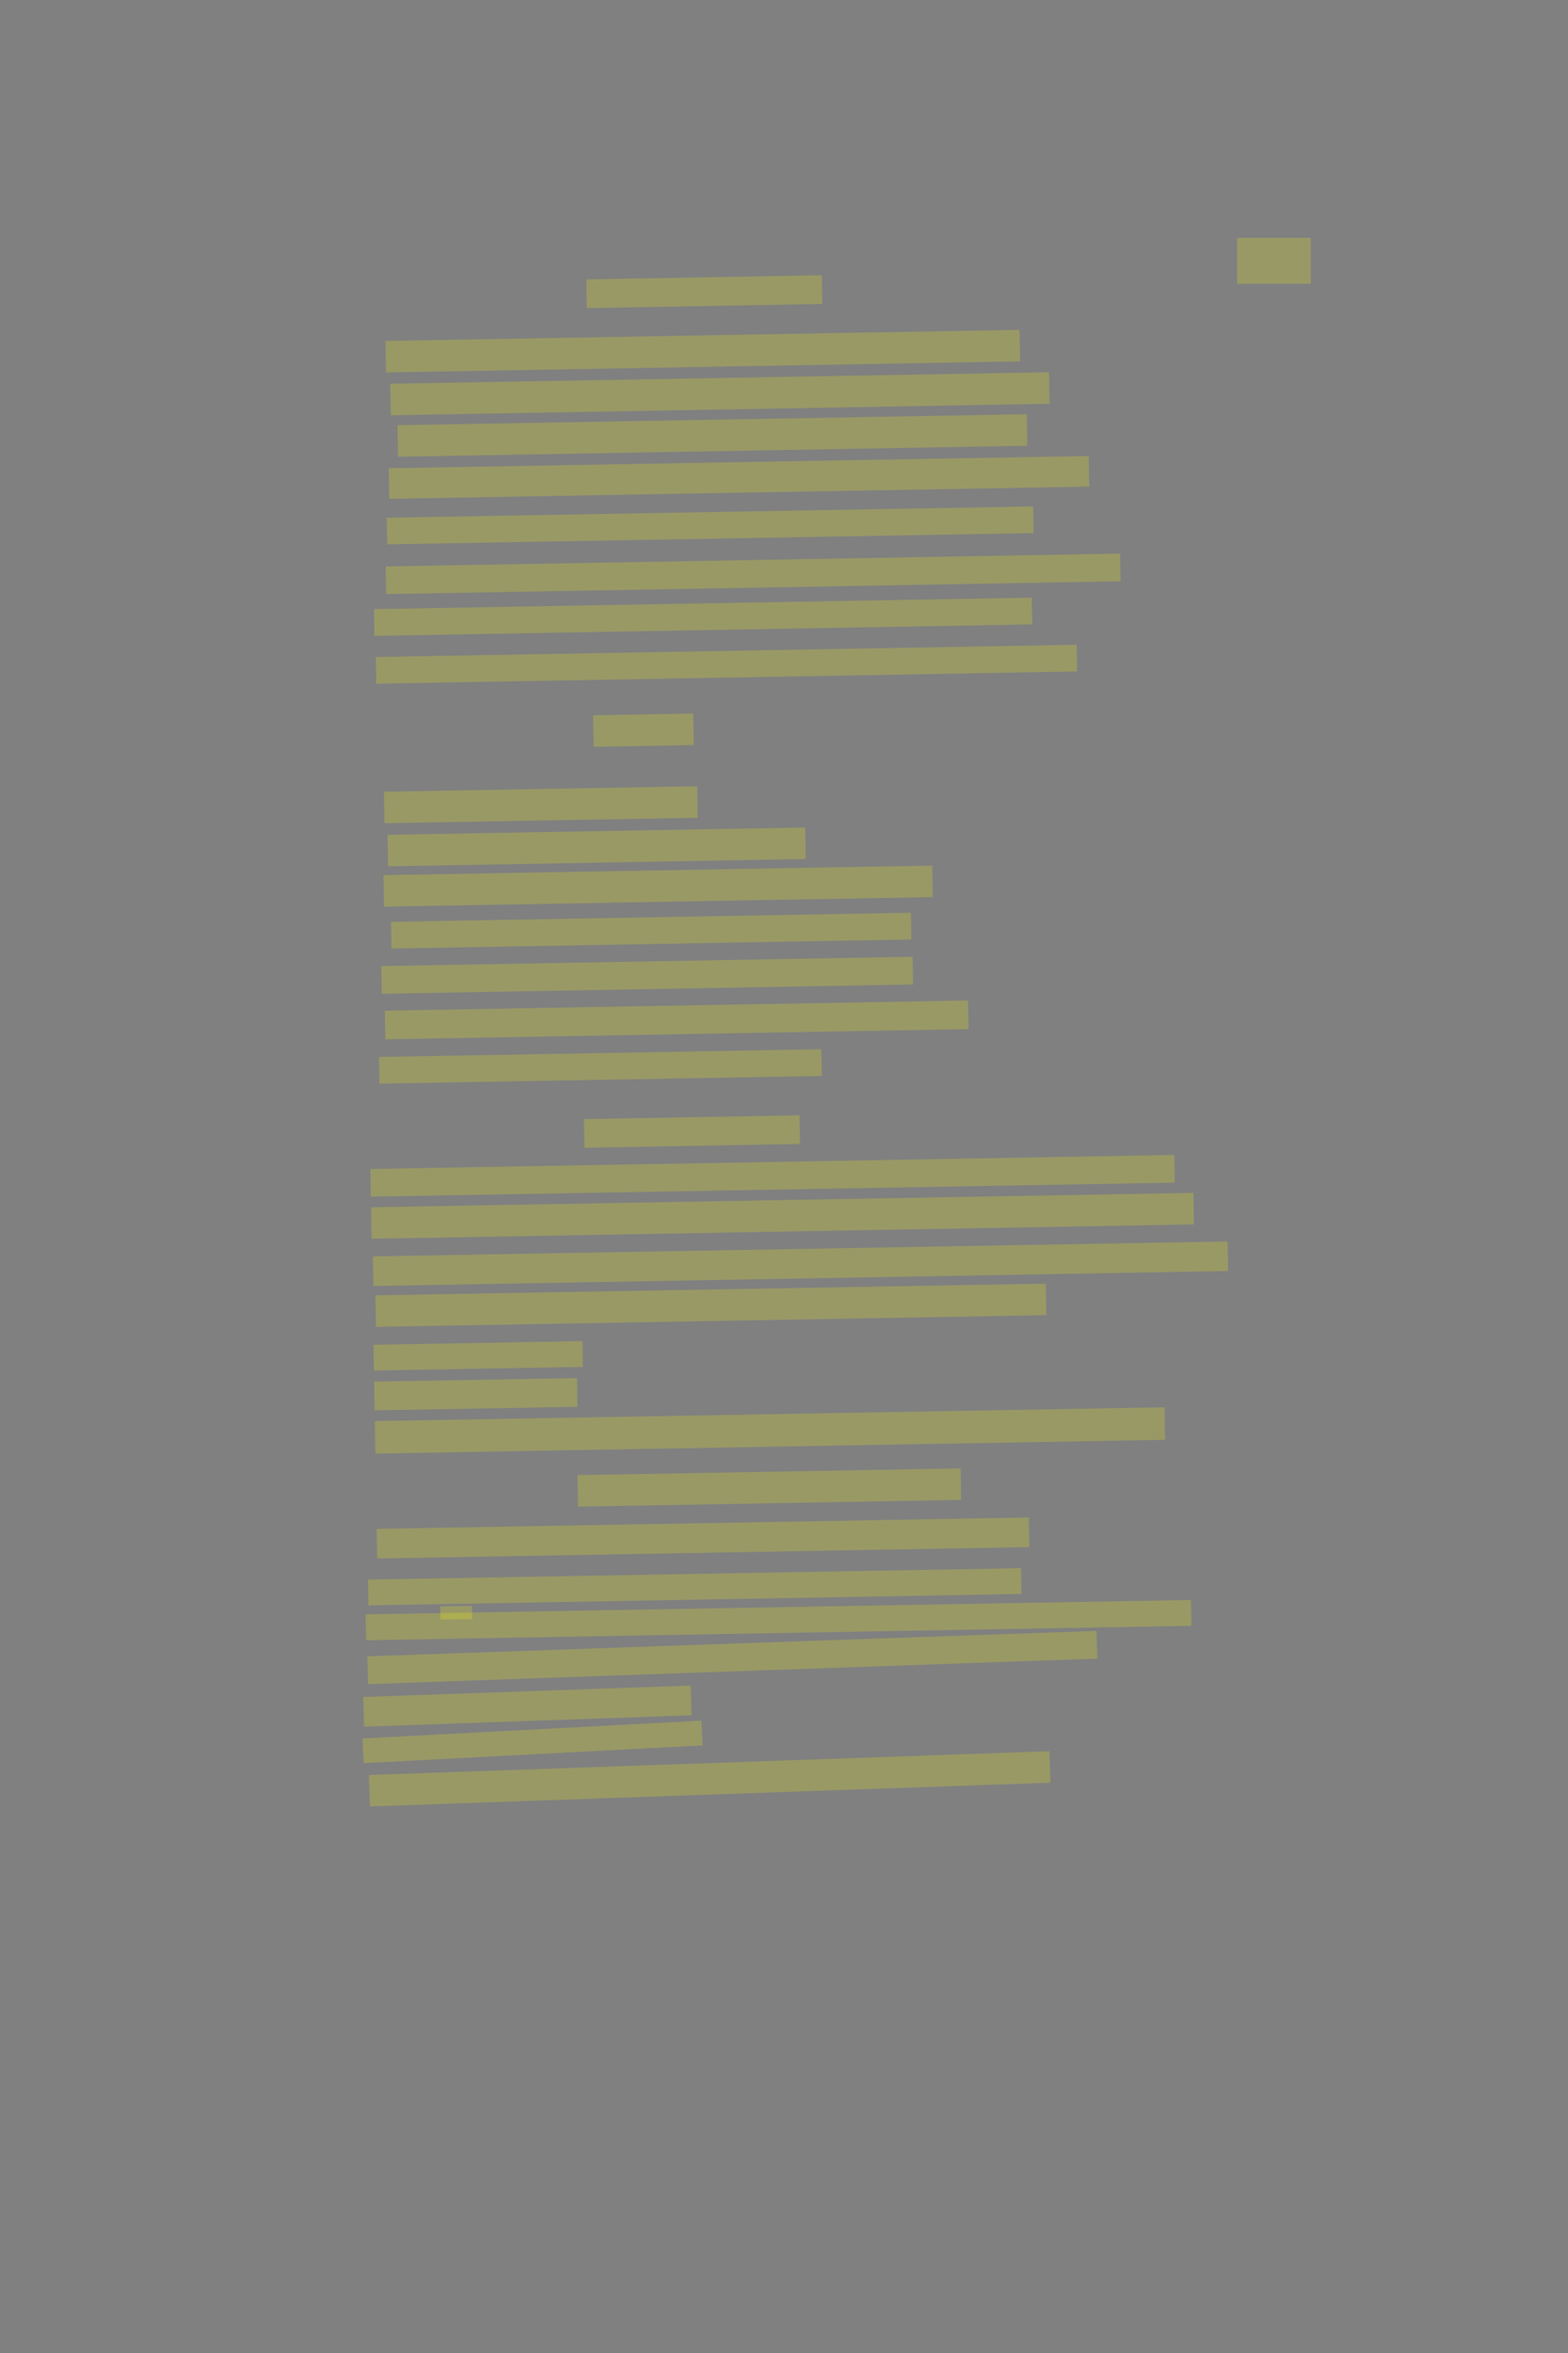 <?xml version="1.0" encoding="UTF-8" standalone="no"?><svg xmlns="http://www.w3.org/2000/svg" xmlns:xlink="http://www.w3.org/1999/xlink" height="6144" width="4096">
 <rect width="100%" height="100%" fill="#808080" stroke="none"/>
 <g>
  <title>Layer 1</title>
  <rect class=" imageannotationLine imageannotationLinked" fill="#FFFF00" fill-opacity="0.2" height="120" id="svg_3" stroke="#000000" stroke-dasharray="null" stroke-linecap="null" stroke-linejoin="null" stroke-opacity="0.5" stroke-width="null" width="192.5" x="3231.5" xlink:href="#la" y="621"/>
  <rect class=" imageannotationLine imageannotationLinked" fill="#FFFF00" fill-opacity="0.2" height="74.963" id="svg_5" stroke="#000000" stroke-dasharray="null" stroke-linecap="null" stroke-linejoin="null" stroke-opacity="0.5" stroke-width="null" transform="rotate(-1 1839.74 761.592)" width="615.136" x="1532.169" xlink:href="#lb" y="724.111"/>
  <rect class=" imageannotationLine imageannotationLinked" fill="#FFFF00" fill-opacity="0.2" height="82.287" id="svg_7" stroke="#000000" stroke-dasharray="null" stroke-linecap="null" stroke-linejoin="null" stroke-opacity="0.5" stroke-width="null" transform="rotate(-1 1835.84 916.888)" width="1656.589" x="1007.548" xlink:href="#lc" y="875.744"/>
  <rect class=" imageannotationLine imageannotationLinked" fill="#FFFF00" fill-opacity="0.2" height="82.288" id="svg_9" stroke="#000000" stroke-dasharray="null" stroke-linecap="null" stroke-linejoin="null" stroke-opacity="0.5" stroke-width="null" transform="rotate(-1 1880.55 1028.17)" width="1721.23" x="1019.932" xlink:href="#ld" y="987.028"/>
  <rect class=" imageannotationLine imageannotationLinked" fill="#FFFF00" fill-opacity="0.2" height="82.287" id="svg_11" stroke="#000000" stroke-dasharray="null" stroke-linecap="null" stroke-linejoin="null" stroke-opacity="0.5" stroke-width="null" transform="rotate(-1 1860.96 1137.1)" width="1643.96" x="1038.979" xlink:href="#le" y="1095.96"/>
  <rect class=" imageannotationLine imageannotationLinked" fill="#FFFF00" fill-opacity="0.2" height="79.788" id="svg_13" stroke="#000000" stroke-dasharray="null" stroke-linecap="null" stroke-linejoin="null" stroke-opacity="0.5" stroke-width="null" transform="rotate(-1 1930.37 1246.61)" width="1828.67" x="1016.035" xlink:href="#lf" y="1206.712"/>
  <rect class=" imageannotationLine imageannotationLinked" fill="#FFFF00" fill-opacity="0.2" height="69.528" id="svg_15" stroke="#000000" stroke-dasharray="null" stroke-linecap="null" stroke-linejoin="null" stroke-opacity="0.5" stroke-width="null" transform="rotate(-1 1855.17 1371.87)" width="1688.909" x="1010.711" xlink:href="#lg" y="1337.108"/>
  <rect class=" imageannotationLine imageannotationLinked" fill="#FFFF00" fill-opacity="0.2" height="72.245" id="svg_17" stroke="#000000" stroke-dasharray="null" stroke-linecap="null" stroke-linejoin="null" stroke-opacity="0.5" stroke-width="null" transform="rotate(-1 1967.44 1498.42)" width="1918.743" x="1008.068" xlink:href="#lh" y="1462.299"/>
  <rect class=" imageannotationLine imageannotationLinked" fill="#FFFF00" fill-opacity="0.2" height="69.789" id="svg_19" stroke="#000000" stroke-dasharray="null" stroke-linecap="null" stroke-linejoin="null" stroke-opacity="0.5" stroke-width="null" transform="rotate(-1 1836.66 1610.44)" width="1718.556" x="977.377" xlink:href="#li" y="1575.542"/>
  <rect class=" imageannotationLine imageannotationLinked" fill="#FFFF00" fill-opacity="0.2" height="69.702" id="svg_21" stroke="#000000" stroke-dasharray="null" stroke-linecap="null" stroke-linejoin="null" stroke-opacity="0.5" stroke-width="null" transform="rotate(-1 1897.77 1734.41)" width="1831.082" x="982.224" xlink:href="#lj" y="1699.563"/>
  <rect class=" imageannotationLine imageannotationLinked" fill="#FFFF00" fill-opacity="0.2" height="82.287" id="svg_23" stroke="#000000" stroke-dasharray="null" stroke-linecap="null" stroke-linejoin="null" stroke-opacity="0.5" stroke-width="null" transform="rotate(-1 1680.81 1906.58)" width="261.496" x="1550.066" xlink:href="#lk" y="1865.432"/>
  <rect class=" imageannotationLine imageannotationLinked" fill="#FFFF00" fill-opacity="0.2" height="82.287" id="svg_25" stroke="#000000" stroke-dasharray="null" stroke-linecap="null" stroke-linejoin="null" stroke-opacity="0.5" stroke-width="null" transform="rotate(-1 1412.83 2101.28)" width="818.475" x="1003.595" xlink:href="#ll" y="2060.135"/>
  <rect class=" imageannotationLine imageannotationLinked" fill="#FFFF00" fill-opacity="0.2" height="82.287" id="svg_27" stroke="#000000" stroke-dasharray="null" stroke-linecap="null" stroke-linejoin="null" stroke-opacity="0.5" stroke-width="null" transform="rotate(-1 1558.55 2211.41)" width="1091.108" x="1012.994" xlink:href="#lm" y="2170.266"/>
  <rect class=" imageannotationLine imageannotationLinked" fill="#FFFF00" fill-opacity="0.2" height="82.287" id="svg_29" stroke="#000000" stroke-dasharray="null" stroke-linecap="null" stroke-linejoin="null" stroke-opacity="0.5" stroke-width="null" transform="rotate(-1 1719.17 2313.78)" width="1433.73" x="1002.307" xlink:href="#ln" y="2272.637"/>
  <rect class=" imageannotationLine imageannotationLinked" fill="#FFFF00" fill-opacity="0.2" height="69.789" id="svg_31" stroke="#000000" stroke-dasharray="null" stroke-linecap="null" stroke-linejoin="null" stroke-opacity="0.5" stroke-width="null" transform="rotate(-1 1701.07 2430.04)" width="1358.305" x="1021.918" xlink:href="#lo" y="2395.147"/>
  <rect class=" imageannotationLine imageannotationLinked" fill="#FFFF00" fill-opacity="0.2" height="72.333" id="svg_33" stroke="#000000" stroke-dasharray="null" stroke-linecap="null" stroke-linejoin="null" stroke-opacity="0.5" stroke-width="null" transform="rotate(-1 1690.54 2546.58)" width="1388.257" x="996.411" xlink:href="#lp" y="2510.418"/>
  <rect class=" imageannotationLine imageannotationLinked" fill="#FFFF00" fill-opacity="0.2" height="74.789" id="svg_35" stroke="#000000" stroke-dasharray="null" stroke-linecap="null" stroke-linejoin="null" stroke-opacity="0.5" stroke-width="null" transform="rotate(-1 1767.73 2663.12)" width="1523.629" x="1005.912" xlink:href="#lq" y="2625.729"/>
  <rect class=" imageannotationLine imageannotationLinked" fill="#FFFF00" fill-opacity="0.2" height="69.746" id="svg_37" stroke="#000000" stroke-dasharray="null" stroke-linecap="null" stroke-linejoin="null" stroke-opacity="0.5" stroke-width="null" transform="rotate(-1 1568.38 2784.65)" width="1155.749" x="990.505" xlink:href="#lr" y="2749.776"/>
  <rect class=" imageannotationLine imageannotationLinked" fill="#FFFF00" fill-opacity="0.2" height="74.789" id="svg_39" stroke="#000000" stroke-dasharray="null" stroke-linecap="null" stroke-linejoin="null" stroke-opacity="0.5" stroke-width="null" transform="rotate(-1 1807.6 2954.58)" width="563.339" x="1525.926" xlink:href="#ls" y="2917.19"/>
  <rect class=" imageannotationLine imageannotationLinked" fill="#FFFF00" fill-opacity="0.2" height="72.245" id="svg_41" stroke="#000000" stroke-dasharray="null" stroke-linecap="null" stroke-linejoin="null" stroke-opacity="0.5" stroke-width="null" transform="rotate(-1 2018.17 3070.19)" width="2100.212" x="968.061" xlink:href="#lt" y="3034.063"/>
  <rect class=" imageannotationLine imageannotationLinked" fill="#FFFF00" fill-opacity="0.2" height="82.287" id="svg_43" stroke="#000000" stroke-dasharray="null" stroke-linecap="null" stroke-linejoin="null" stroke-opacity="0.5" stroke-width="null" transform="rotate(-1 2044.13 3174.71)" width="2148.49" x="969.889" xlink:href="#lu" y="3133.567"/>
  <rect class=" imageannotationLine imageannotationLinked" fill="#FFFF00" fill-opacity="0.2" height="77.201" id="svg_45" stroke="#000000" stroke-dasharray="null" stroke-linecap="null" stroke-linejoin="null" stroke-opacity="0.5" stroke-width="null" transform="rotate(-1 2091.1 3299.72)" width="2233.041" x="974.578" xlink:href="#lv" y="3261.12"/>
  <rect class=" imageannotationLine imageannotationLinked" fill="#FFFF00" fill-opacity="0.2" height="82.287" id="svg_47" stroke="#000000" stroke-dasharray="null" stroke-linecap="null" stroke-linejoin="null" stroke-opacity="0.5" stroke-width="null" transform="rotate(-1 1856.96 3408.2)" width="1751.312" x="981.303" xlink:href="#lw" y="3367.052"/>
  <rect class=" imageannotationLine imageannotationLinked" fill="#FFFF00" fill-opacity="0.2" height="67.246" id="svg_49" stroke="#000000" stroke-dasharray="null" stroke-linecap="null" stroke-linejoin="null" stroke-opacity="0.5" stroke-width="null" transform="rotate(-1 1249.11 3540.26)" width="545.929" x="976.148" xlink:href="#lx" y="3506.639"/>
  <rect class=" imageannotationLine imageannotationLinked" fill="#FFFF00" fill-opacity="0.2" height="75.007" id="svg_51" stroke="#000000" stroke-dasharray="null" stroke-linecap="null" stroke-linejoin="null" stroke-opacity="0.5" stroke-width="null" transform="rotate(-1 1242.92 3640.47)" width="530.059" x="977.896" xlink:href="#ly" y="3602.97"/>
  <rect class=" imageannotationLine imageannotationLinked" fill="#FFFF00" fill-opacity="0.2" height="84.918" id="svg_53" stroke="#000000" stroke-dasharray="null" stroke-linecap="null" stroke-linejoin="null" stroke-opacity="0.5" stroke-width="null" transform="rotate(-1 2011.28 3735.08)" width="2063.241" x="979.664" xlink:href="#lz" y="3692.626"/>
  <rect class=" imageannotationLine imageannotationLinked" fill="#FFFF00" fill-opacity="0.2" height="82.287" id="svg_55" stroke="#000000" stroke-dasharray="null" stroke-linecap="null" stroke-linejoin="null" stroke-opacity="0.5" stroke-width="null" transform="rotate(-1 2009.72 3884.11)" width="1000.859" x="1509.292" xlink:href="#laa" y="3842.964"/>
  <rect class=" imageannotationLine imageannotationLinked" fill="#FFFF00" fill-opacity="0.2" height="77.376" id="svg_57" stroke="#000000" stroke-dasharray="null" stroke-linecap="null" stroke-linejoin="null" stroke-opacity="0.5" stroke-width="null" transform="rotate(-1 1836.4 4015.89)" width="1703.732" x="984.538" xlink:href="#lab" y="3977.205"/>
  <rect class=" imageannotationLine imageannotationLinked" fill="#FFFF00" fill-opacity="0.2" height="67.29" id="svg_59" stroke="#000000" stroke-dasharray="null" stroke-linecap="null" stroke-linejoin="null" stroke-opacity="0.5" stroke-width="null" transform="rotate(-1 1814.88 4143.29)" width="1706.232" x="961.762" xlink:href="#lac" y="4109.644"/>
  <rect class=" imageannotationLine imageannotationLinked" fill="#FFFF00" fill-opacity="0.2" height="34.664" id="svg_61" stroke="#000000" stroke-dasharray="null" stroke-linecap="null" stroke-linejoin="null" stroke-opacity="0.5" stroke-width="null" transform="rotate(-1 1191.72 4210.99)" width="82.976" x="1150.233" xlink:href="#lad" y="4193.655"/>
  <rect class=" imageannotationLine imageannotationLinked" fill="#FFFF00" fill-opacity="0.2" height="67.464" id="svg_63" stroke="#000000" stroke-dasharray="null" stroke-linecap="null" stroke-linejoin="null" stroke-opacity="0.5" stroke-width="null" transform="rotate(-1 2033.74 4230.32)" width="2156.032" x="955.728" xlink:href="#lae" y="4196.591"/>
  <rect class=" imageannotationLine imageannotationLinked" fill="#FFFF00" fill-opacity="0.2" height="72.468" id="svg_65" stroke="#000000" stroke-dasharray="null" stroke-linecap="null" stroke-linejoin="null" stroke-opacity="0.5" stroke-width="null" transform="rotate(-2 1912.99 4327.95)" width="1905.983" x="959.999" xlink:href="#laf" y="4291.717"/>
  <rect class=" imageannotationLine imageannotationLinked" fill="#FFFF00" fill-opacity="0.2" height="77.552" id="svg_67" stroke="#000000" stroke-dasharray="null" stroke-linecap="null" stroke-linejoin="null" stroke-opacity="0.5" stroke-width="null" transform="rotate(-2 1377.7 4454.92)" width="855.881" x="949.757" xlink:href="#lag" y="4416.144"/>
  <rect class=" imageannotationLine imageannotationLinked" fill="#FFFF00" fill-opacity="0.2" height="64.55" id="svg_69" stroke="#000000" stroke-dasharray="null" stroke-linecap="null" stroke-linejoin="null" stroke-opacity="0.5" stroke-width="null" transform="rotate(-3 1391.13 4548.42)" width="886.649" x="947.802" xlink:href="#lah" y="4516.14"/>
  <rect class=" imageannotationLine imageannotationLinked" fill="#FFFF00" fill-opacity="0.2" height="82.2" id="svg_71" stroke="#000000" stroke-dasharray="null" stroke-linecap="null" stroke-linejoin="null" stroke-opacity="0.5" stroke-width="null" transform="rotate(-2 1853.91 4644.78)" width="1778.691" x="964.563" xlink:href="#lai" y="4603.683"/>
 </g>
</svg>
